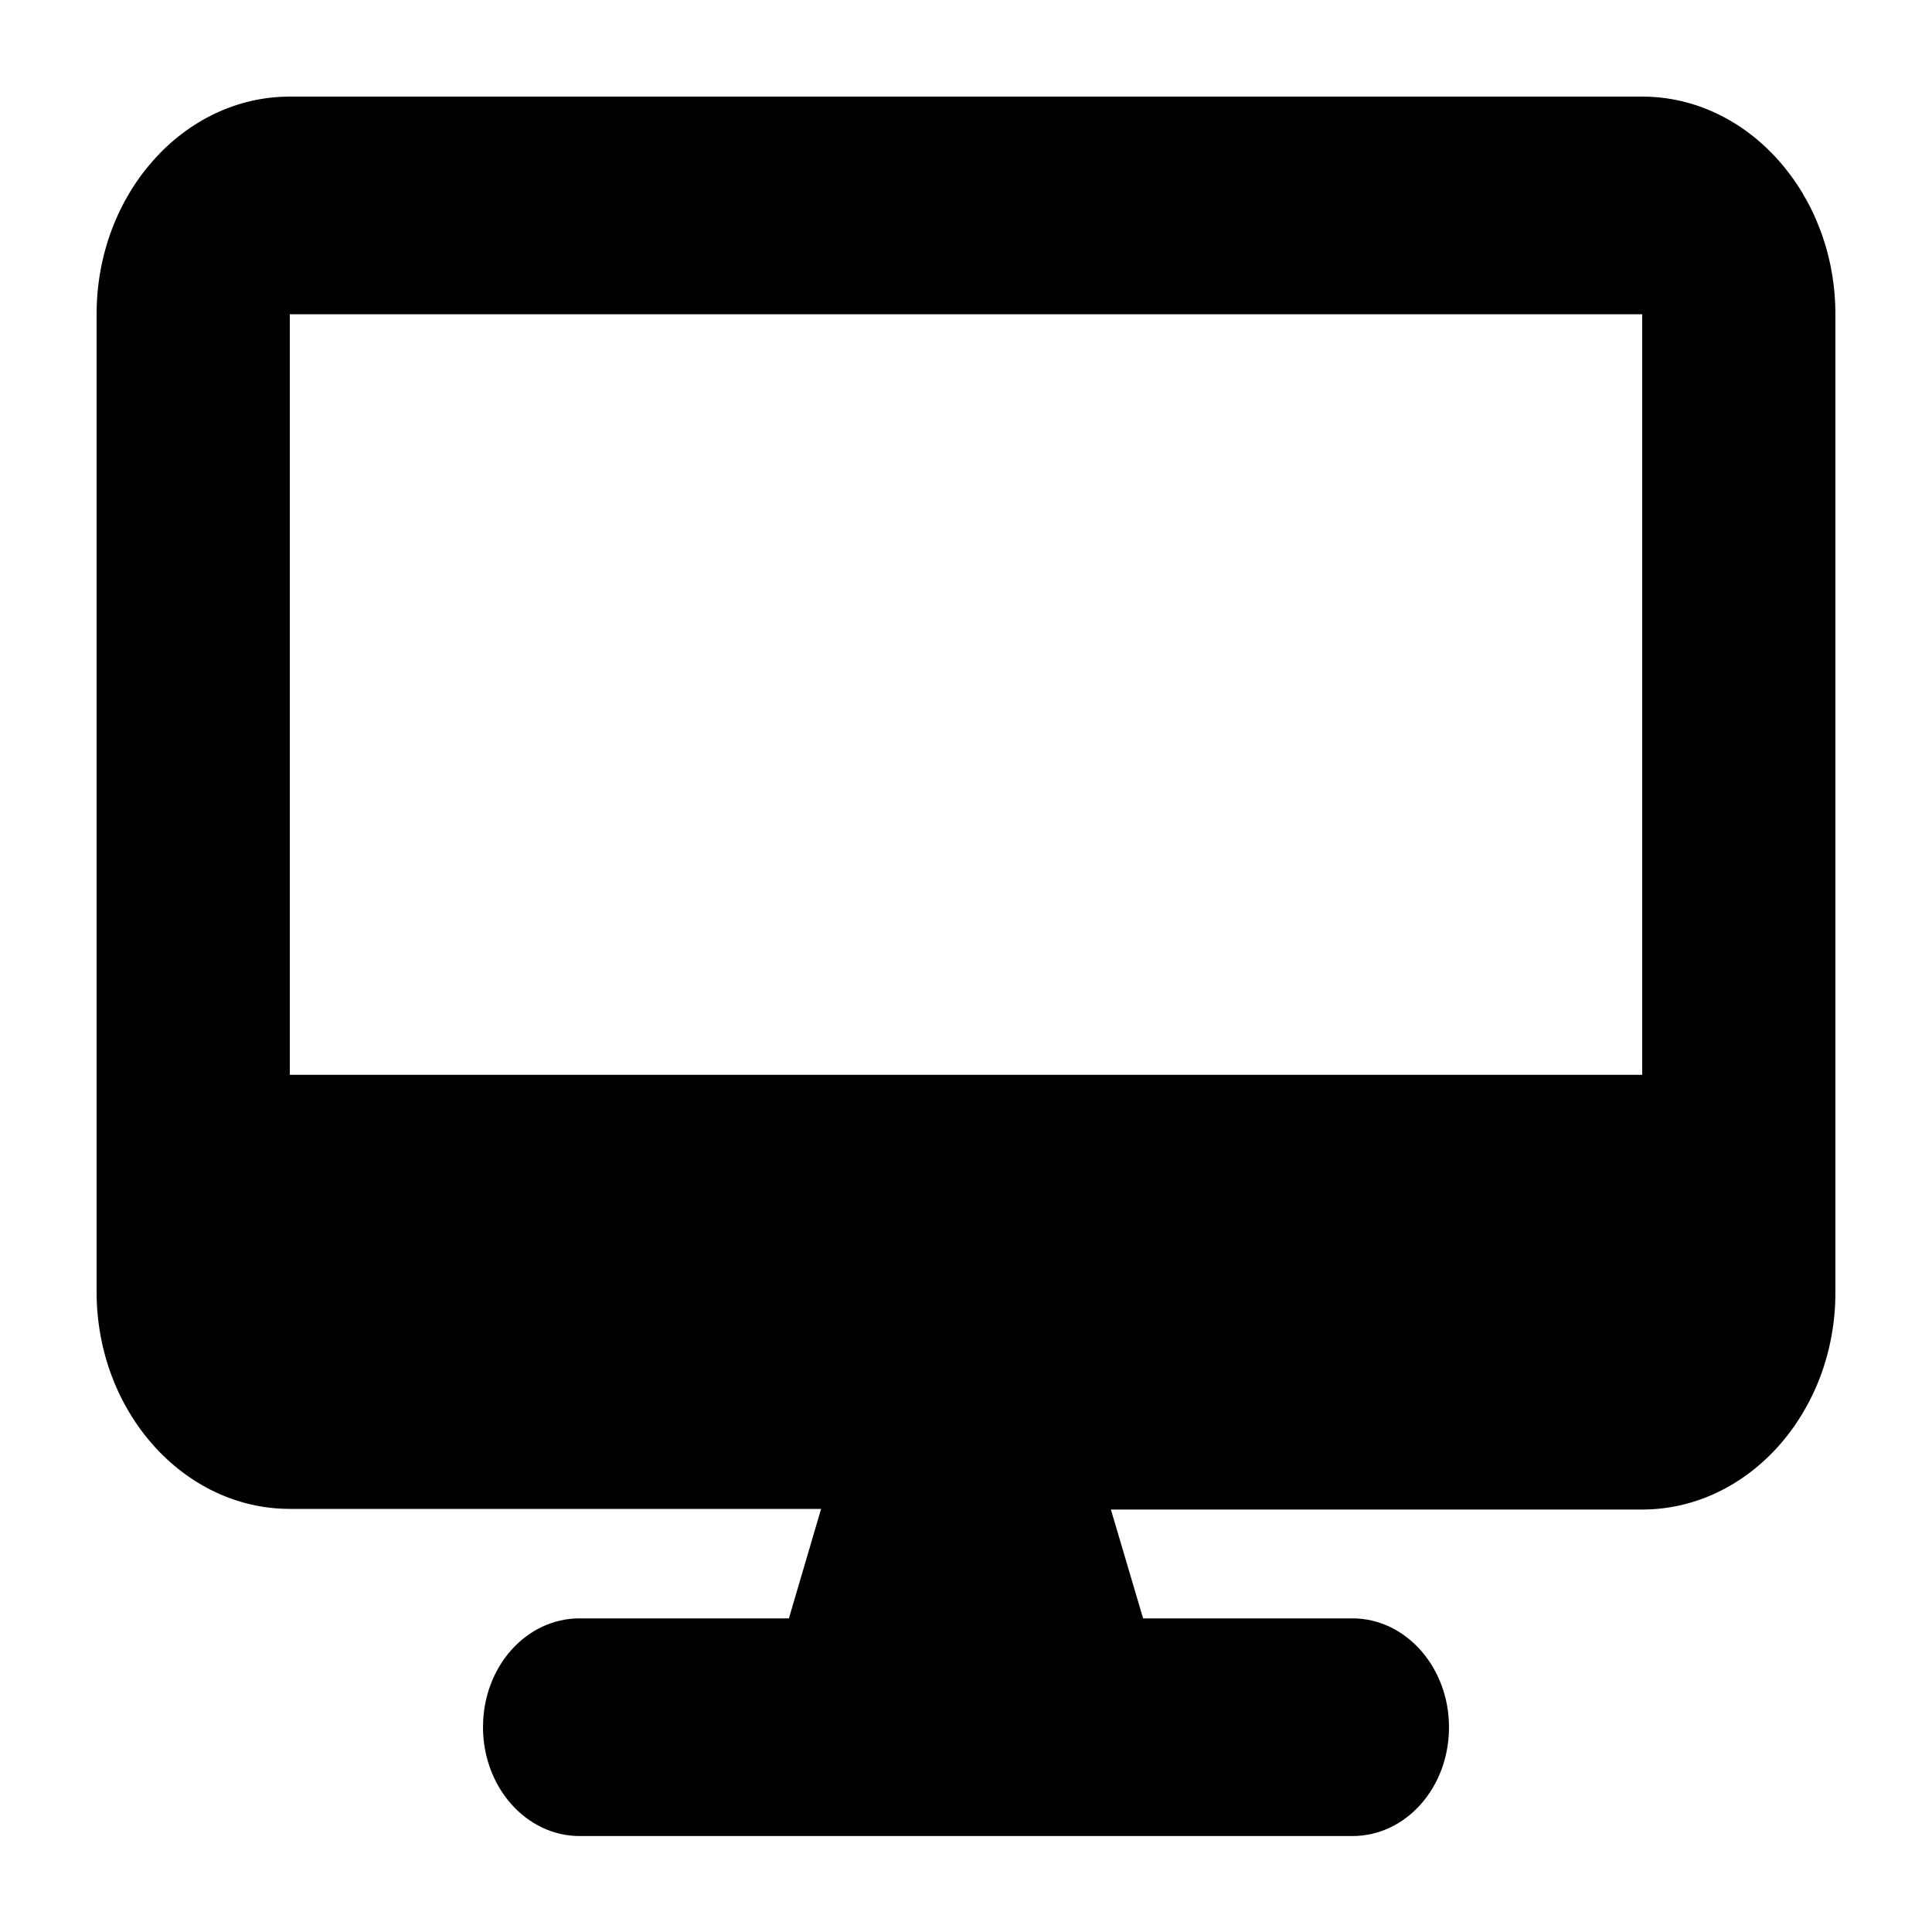 <?xml version="1.0" encoding="UTF-8" standalone="no"?>
<svg
   width="100"
   height="100"
   viewBox="0 0 3 3"
   version="1.1"
   id="svg6"
   xmlns="http://www.w3.org/2000/svg"
   xmlns:svg="http://www.w3.org/2000/svg">
  <defs
     id="defs10" />
  <rect
     id="rect224"
     width="2.7"
     height="2.7"
     x="0.15"
     y="0.15"
     fill="none" />
  <path
     d="m 0.45,0.15 c -0.165,0 -0.3,0.151 -0.3,0.338 V 2.006 c 0,0.186 0.135,0.337 0.3,0.337 H 1.275 L 1.225,2.513 H 0.9 c -0.083,0 -0.15,0.075 -0.15,0.169 0,0.093 0.067,0.169 0.15,0.169 h 1.2 c 0.083,0 0.15,-0.075 0.15,-0.169 0,-0.093 -0.067,-0.169 -0.15,-0.169 H 1.775 L 1.725,2.344 h 0.825 c 0.165,0 0.3,-0.151 0.3,-0.337 V 0.488 c 0,-0.186 -0.135,-0.338 -0.3,-0.338 z M 2.55,0.488 V 1.669 H 0.45 V 0.488 Z"
     id="path8"
     style="stroke-width:1.061" />
</svg>
